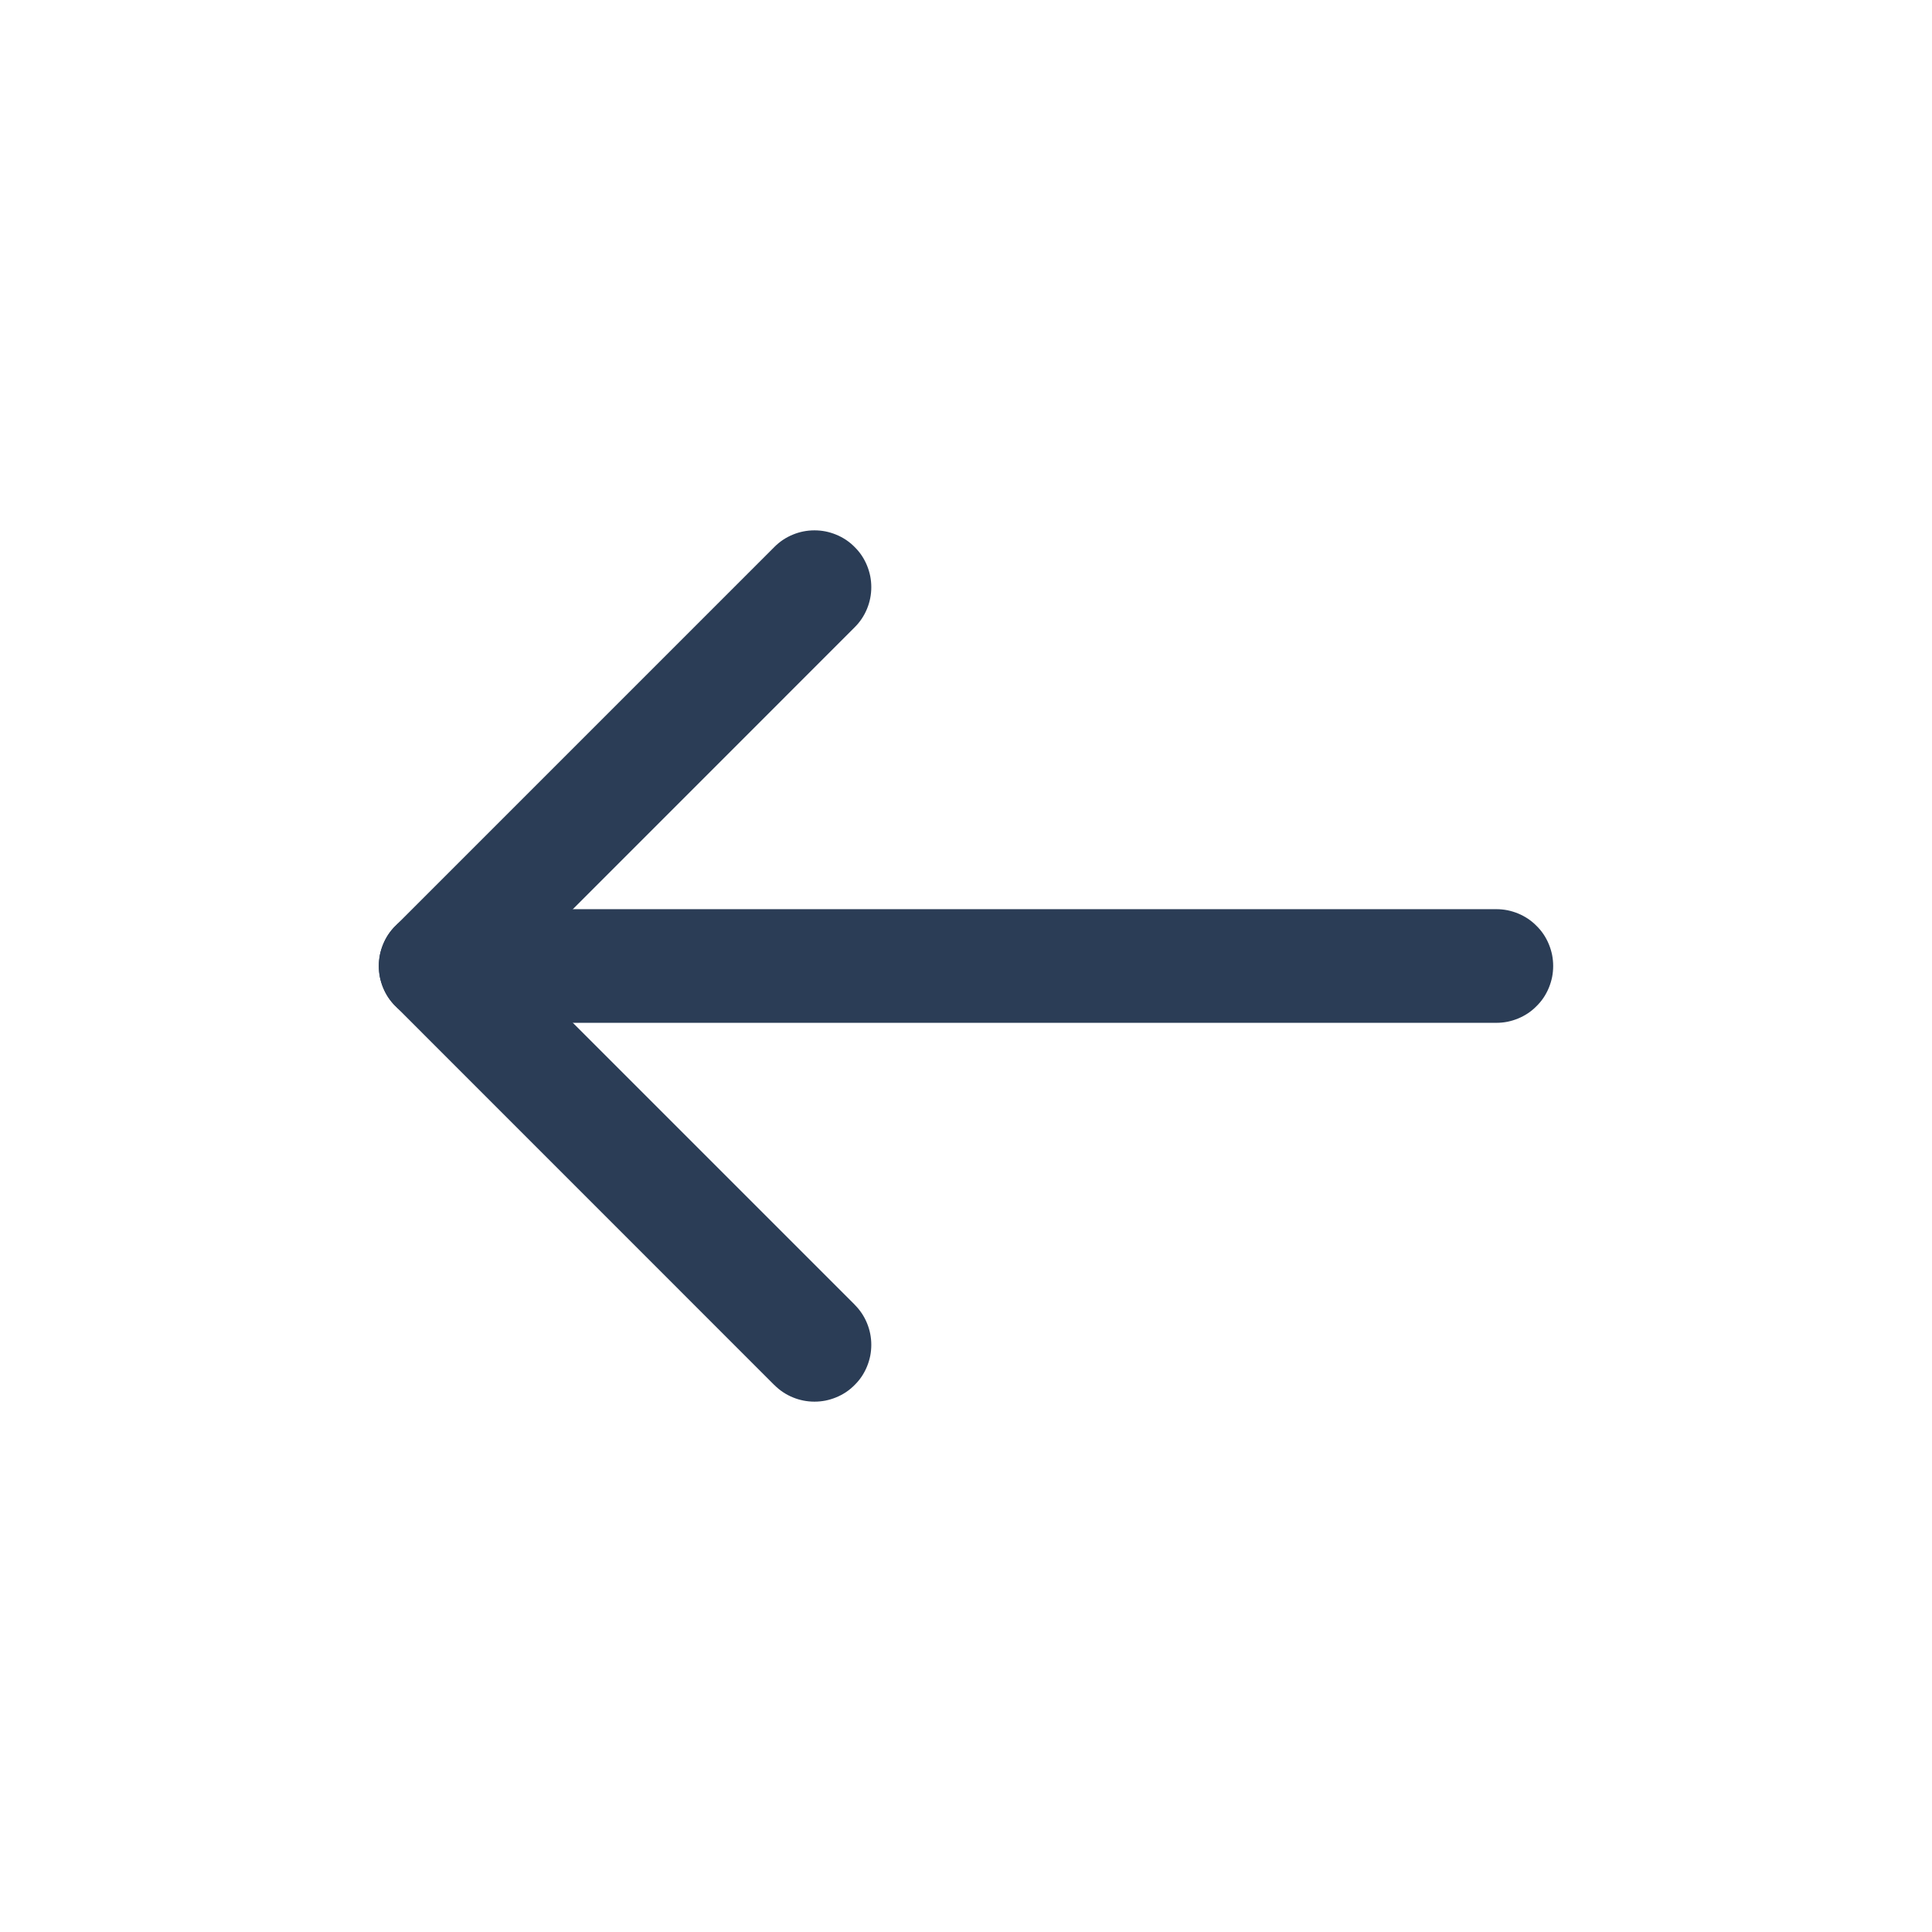 <svg xmlns="http://www.w3.org/2000/svg" xmlns:xlink="http://www.w3.org/1999/xlink" fill="none" version="1.1" width="25.5" height="25.5" viewBox="0 0 25.5 25.5"><g><g><path d="M11.28,8.28Q11.386,8.175,11.443,8.037Q11.5,7.899,11.5,7.75Q11.5,7.676,11.486,7.604Q11.471,7.531,11.443,7.463Q11.415,7.395,11.374,7.333Q11.333,7.272,11.28,7.22Q11.228,7.167,11.167,7.126Q11.105,7.085,11.037,7.057Q10.969,7.029,10.896,7.014Q10.824,7,10.75,7Q10.601,7,10.463,7.057Q10.325,7.114,10.22,7.22L5.22,12.22Q5.167,12.272,5.126,12.333Q5.085,12.395,5.057,12.463Q5.029,12.531,5.014,12.604Q5,12.676,5,12.75Q5,12.824,5.014,12.896Q5.029,12.969,5.057,13.037Q5.085,13.105,5.126,13.167Q5.167,13.228,5.22,13.28L10.219,18.28L10.22,18.28Q10.325,18.386,10.463,18.443Q10.601,18.5,10.75,18.5Q10.824,18.5,10.896,18.486Q10.969,18.471,11.037,18.443Q11.105,18.415,11.167,18.374Q11.228,18.333,11.28,18.28Q11.333,18.228,11.374,18.167Q11.415,18.105,11.443,18.037Q11.471,17.969,11.486,17.896Q11.5,17.824,11.5,17.75Q11.5,17.601,11.443,17.463Q11.386,17.325,11.28,17.22L11.28,17.219L6.811,12.75L11.28,8.28L11.28,8.28Z" fill-rule="evenodd" fill="#2B3D56" fill-opacity="1"/></g><g><path d="M5.75,12L19.75,12Q19.824,12,19.896,12.014Q19.969,12.029,20.037,12.057Q20.105,12.085,20.167,12.126Q20.228,12.167,20.28,12.22Q20.333,12.272,20.374,12.333Q20.415,12.395,20.443,12.463Q20.471,12.531,20.486,12.604Q20.5,12.676,20.5,12.75Q20.5,12.824,20.486,12.896Q20.471,12.969,20.443,13.037Q20.415,13.105,20.374,13.167Q20.333,13.228,20.28,13.28Q20.228,13.333,20.167,13.374Q20.105,13.415,20.037,13.443Q19.969,13.471,19.896,13.486Q19.824,13.5,19.75,13.5L5.75,13.5Q5.676,13.5,5.604,13.486Q5.531,13.471,5.463,13.443Q5.395,13.415,5.333,13.374Q5.272,13.333,5.22,13.28Q5.167,13.228,5.126,13.167Q5.085,13.105,5.057,13.037Q5.029,12.969,5.014,12.896Q5,12.824,5,12.75Q5,12.676,5.014,12.604Q5.029,12.531,5.057,12.463Q5.085,12.395,5.126,12.333Q5.167,12.272,5.22,12.22Q5.272,12.167,5.333,12.126Q5.395,12.085,5.463,12.057Q5.531,12.029,5.604,12.014Q5.676,12,5.75,12Z" fill-rule="evenodd" fill="#2B3D56" fill-opacity="1"/></g><g transform="matrix(-1,-1.2246469849340659e-16,1.2246469849340659e-16,-1,49.5,49.5)" style="opacity:0;"><path d="M24,24.75L24,48.75Q24,48.824,24.014,48.896Q24.029,48.969,24.057,49.037Q24.085,49.105,24.126,49.167Q24.167,49.228,24.22,49.28Q24.272,49.333,24.333,49.374Q24.395,49.415,24.463,49.443Q24.531,49.471,24.604,49.486Q24.676,49.5,24.75,49.5L48.75,49.5Q48.824,49.5,48.896,49.486Q48.969,49.471,49.037,49.443Q49.105,49.415,49.167,49.374Q49.228,49.333,49.28,49.28Q49.333,49.228,49.374,49.167Q49.415,49.105,49.443,49.037Q49.471,48.969,49.486,48.896Q49.5,48.824,49.5,48.75L49.5,24.75Q49.5,24.676,49.486,24.604Q49.471,24.531,49.443,24.463Q49.415,24.395,49.374,24.333Q49.333,24.272,49.28,24.22Q49.228,24.167,49.167,24.126Q49.105,24.085,49.037,24.057Q48.969,24.029,48.896,24.014Q48.824,24,48.75,24L24.75,24Q24.676,24,24.604,24.014Q24.531,24.029,24.463,24.057Q24.395,24.085,24.333,24.126Q24.272,24.167,24.22,24.22Q24.167,24.272,24.126,24.333Q24.085,24.395,24.057,24.463Q24.029,24.531,24.014,24.604Q24,24.676,24,24.75ZM25.5,48L48,48L48,25.5L25.5,25.5L25.5,48Z" fill-rule="evenodd" fill="#2B3D56" fill-opacity="1"/></g></g></svg>